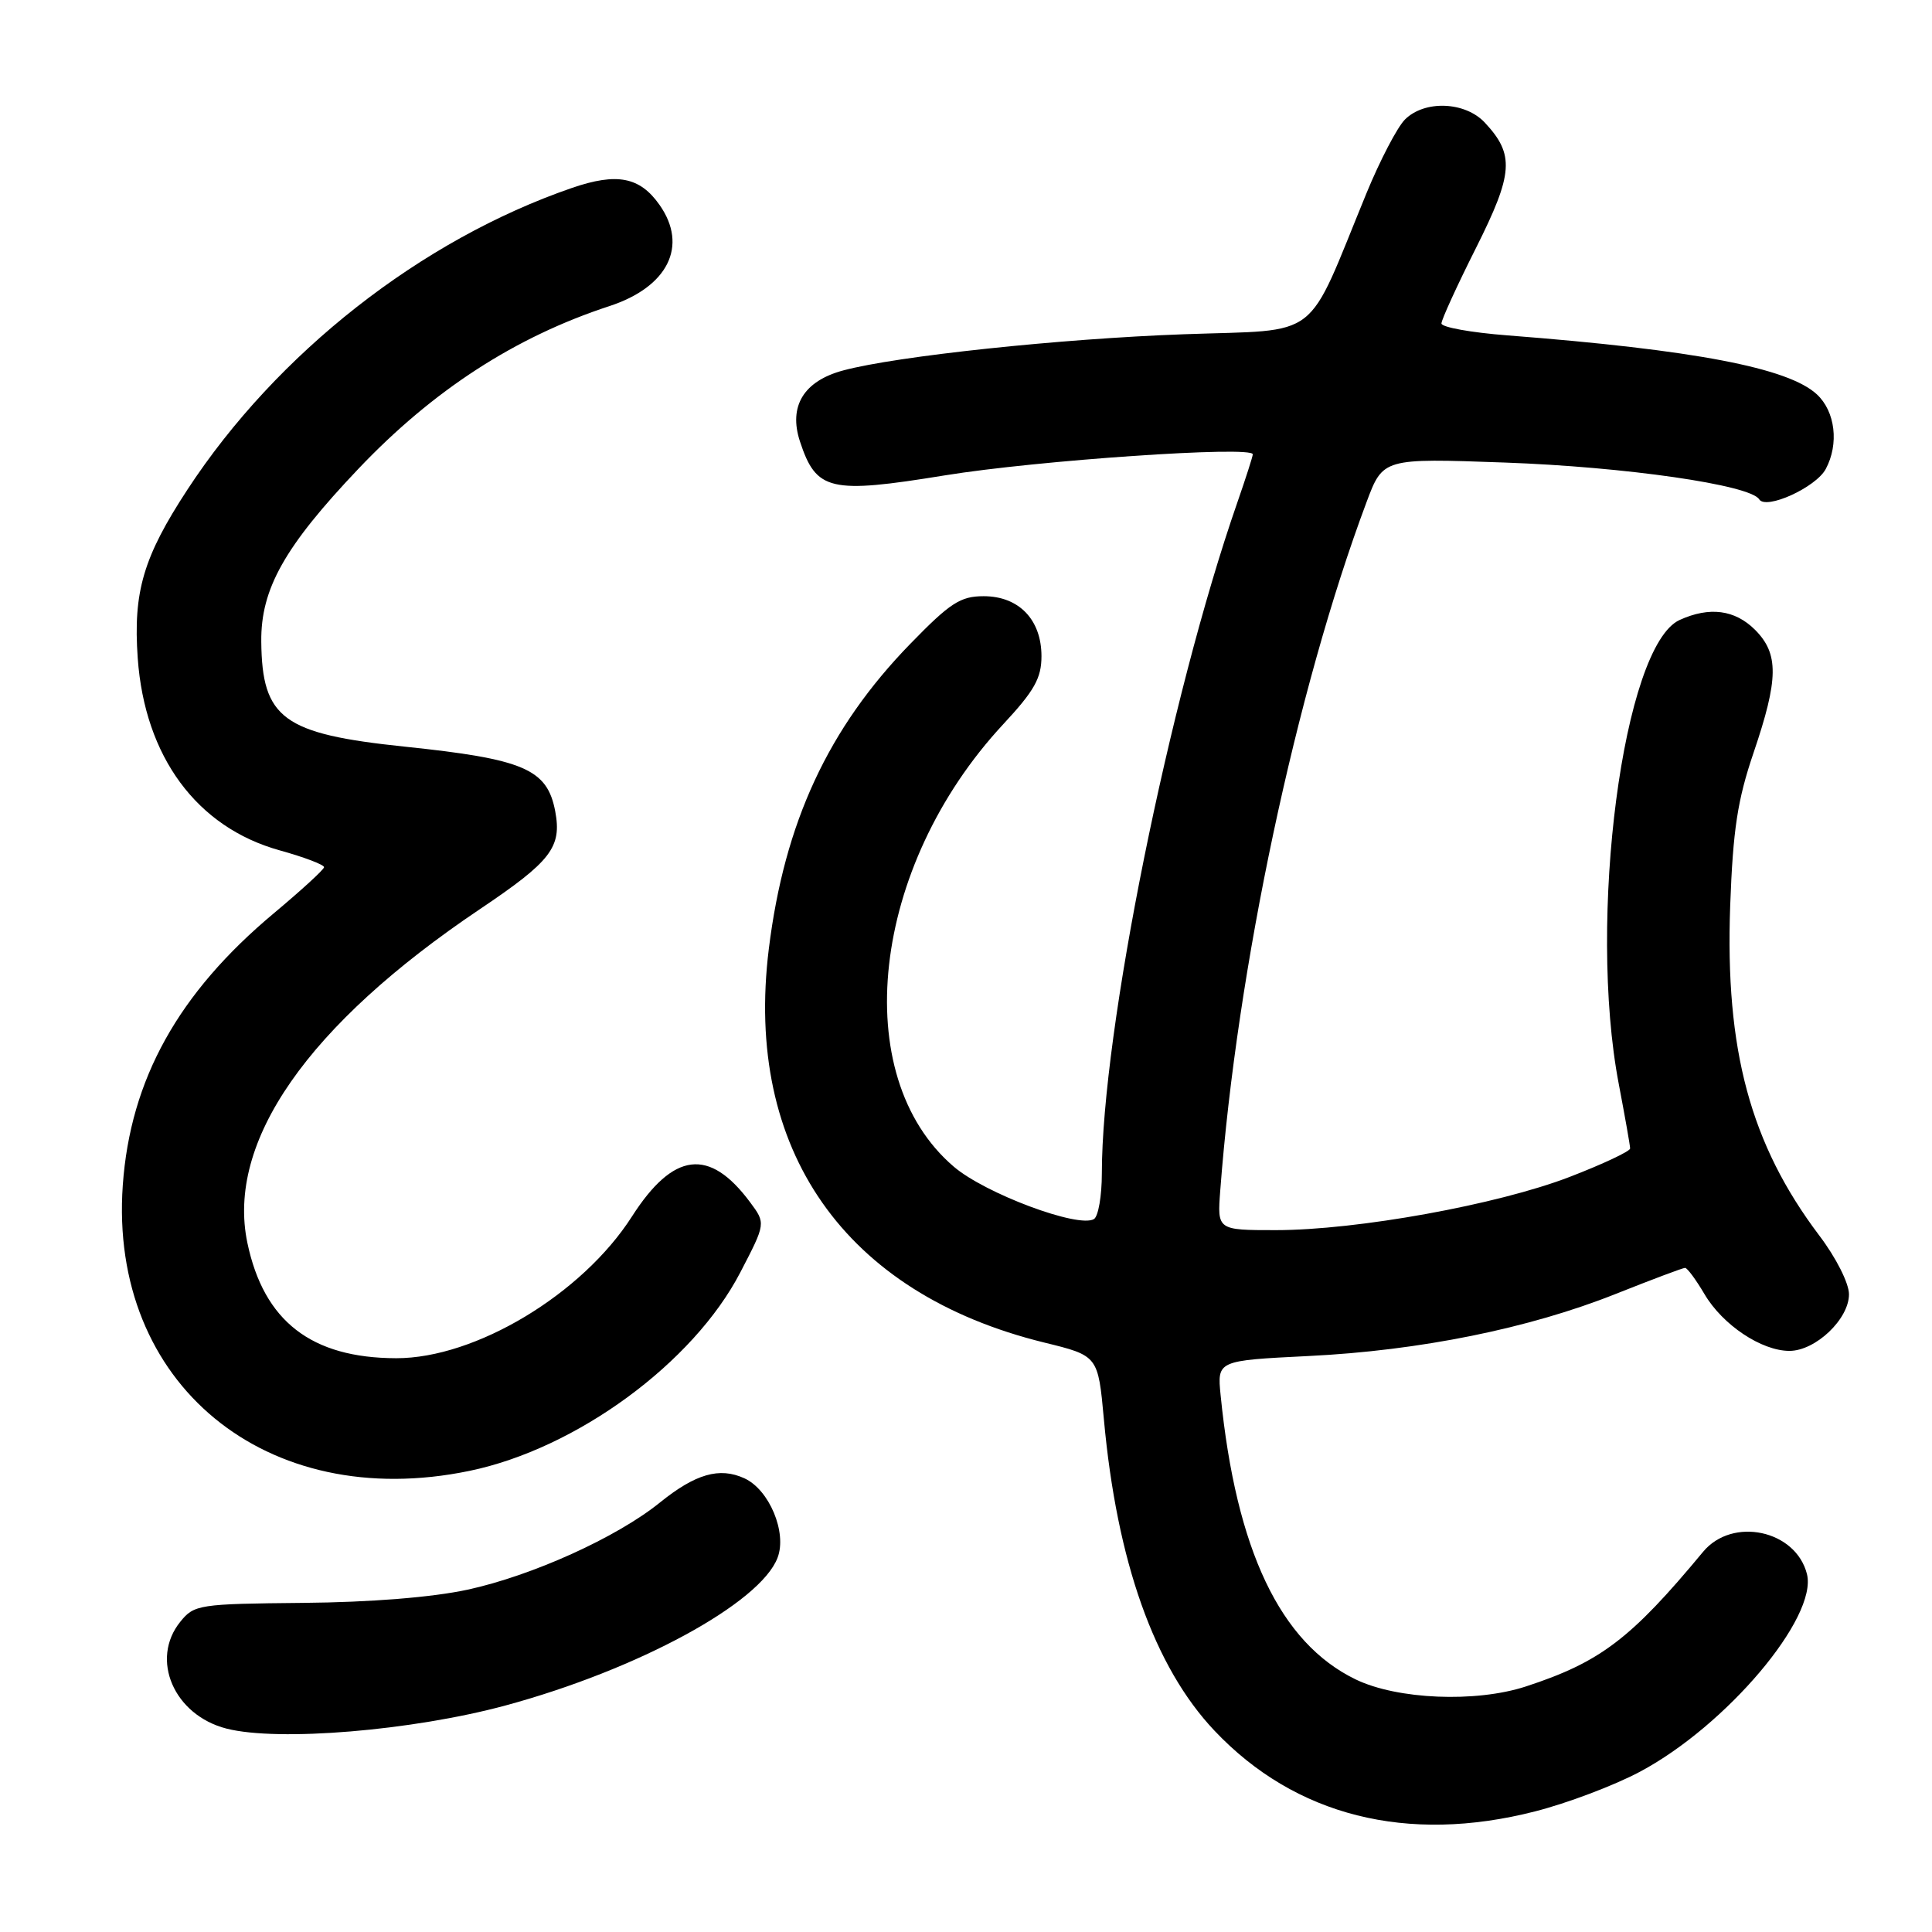 <?xml version="1.0" encoding="UTF-8" standalone="no"?>
<!DOCTYPE svg PUBLIC "-//W3C//DTD SVG 1.1//EN" "http://www.w3.org/Graphics/SVG/1.1/DTD/svg11.dtd" >
<svg xmlns="http://www.w3.org/2000/svg" xmlns:xlink="http://www.w3.org/1999/xlink" version="1.1" viewBox="0 0 256 256">
 <g >
 <path fill="currentColor"
d=" M 203.40 240.02 C 207.65 238.94 213.90 236.58 217.29 234.77 C 228.74 228.68 240.87 214.32 239.43 208.57 C 237.96 202.74 229.56 200.94 225.67 205.62 C 216.09 217.17 212.05 220.24 202.17 223.47 C 195.55 225.63 185.15 225.20 179.63 222.53 C 169.63 217.69 163.79 205.40 161.74 184.89 C 161.28 180.28 161.28 180.28 173.39 179.68 C 188.13 178.96 202.61 176.03 214.12 171.44 C 218.87 169.55 222.99 168.00 223.28 168.00 C 223.57 168.00 224.73 169.57 225.86 171.49 C 228.27 175.57 233.40 178.99 237.10 179.00 C 240.57 179.00 245.00 174.79 245.00 171.50 C 245.00 170.04 243.29 166.64 241.04 163.68 C 231.94 151.61 228.57 139.13 229.26 120.00 C 229.63 109.93 230.23 105.99 232.36 99.73 C 235.68 89.96 235.72 86.63 232.55 83.45 C 229.88 80.79 226.52 80.35 222.56 82.15 C 215.07 85.57 210.32 121.82 214.50 143.66 C 215.32 147.97 216.00 151.80 216.00 152.18 C 216.00 152.55 212.39 154.25 207.98 155.95 C 198.42 159.63 179.83 163.00 169.05 163.00 C 161.29 163.00 161.29 163.00 161.69 157.75 C 163.90 128.42 171.75 91.44 181.06 66.57 C 183.25 60.71 183.25 60.71 199.38 61.29 C 215.34 61.86 231.92 64.25 233.10 66.16 C 233.99 67.60 240.61 64.59 241.92 62.15 C 243.70 58.83 243.19 54.53 240.75 52.26 C 236.97 48.74 224.51 46.36 199.75 44.44 C 194.94 44.07 191.00 43.36 191.00 42.86 C 191.00 42.37 193.06 37.86 195.58 32.85 C 200.53 22.98 200.71 20.49 196.75 16.25 C 194.14 13.45 188.76 13.24 186.16 15.84 C 185.15 16.85 182.86 21.24 181.07 25.59 C 172.90 45.49 175.32 43.62 156.87 44.29 C 140.51 44.88 118.83 47.18 111.75 49.08 C 106.50 50.48 104.46 53.82 106.00 58.50 C 108.16 65.05 109.96 65.47 125.19 62.99 C 137.41 61.00 166.00 59.04 166.00 60.20 C 166.00 60.47 165.08 63.34 163.95 66.59 C 154.93 92.52 146.00 136.75 146.00 155.49 C 146.00 158.46 145.53 161.17 144.96 161.53 C 142.93 162.78 130.53 158.15 126.37 154.58 C 112.31 142.55 115.41 114.83 132.92 95.98 C 137.06 91.53 138.00 89.86 138.00 86.95 C 138.00 82.11 135.01 79.00 130.34 79.00 C 127.26 79.00 125.90 79.88 120.63 85.30 C 109.74 96.49 103.94 108.99 101.87 125.75 C 98.58 152.36 111.90 171.39 138.35 177.89 C 145.50 179.64 145.50 179.64 146.27 188.06 C 147.99 206.93 152.95 220.90 160.93 229.33 C 171.61 240.62 186.45 244.36 203.40 240.02 Z  M 67.00 225.98 C 84.53 221.23 100.75 212.42 103.03 206.41 C 104.31 203.07 101.93 197.38 98.63 195.88 C 95.33 194.37 92.15 195.29 87.42 199.11 C 81.71 203.72 70.52 208.78 61.96 210.64 C 57.28 211.65 49.15 212.31 40.15 212.39 C 26.38 212.52 25.72 212.62 23.90 214.88 C 19.85 219.87 23.05 227.27 30.02 229.05 C 36.88 230.80 54.67 229.32 67.00 225.98 Z  M 62.20 194.90 C 76.37 191.97 91.88 180.60 98.11 168.57 C 101.47 162.10 101.47 162.10 99.39 159.30 C 93.99 152.04 89.23 152.62 83.73 161.20 C 77.15 171.49 63.00 179.99 52.50 179.97 C 41.25 179.95 34.96 175.07 32.78 164.69 C 29.97 151.30 40.75 135.82 63.57 120.48 C 73.03 114.12 74.46 112.27 73.57 107.50 C 72.51 101.90 69.44 100.58 53.59 98.93 C 37.50 97.25 34.72 95.21 34.62 85.01 C 34.55 78.03 37.70 72.43 47.49 62.12 C 57.39 51.70 68.26 44.65 80.75 40.56 C 88.51 38.02 91.21 32.59 87.40 27.16 C 84.79 23.44 81.76 22.85 75.79 24.90 C 55.81 31.78 36.67 46.79 24.84 64.87 C 18.99 73.80 17.63 78.42 18.25 87.21 C 19.18 100.27 26.08 109.62 37.04 112.67 C 40.32 113.58 42.97 114.59 42.94 114.91 C 42.91 115.24 39.92 117.97 36.30 121.00 C 23.62 131.59 17.26 143.04 16.27 157.05 C 14.42 183.33 35.23 200.49 62.20 194.90 Z "/>
</g>
</svg>
